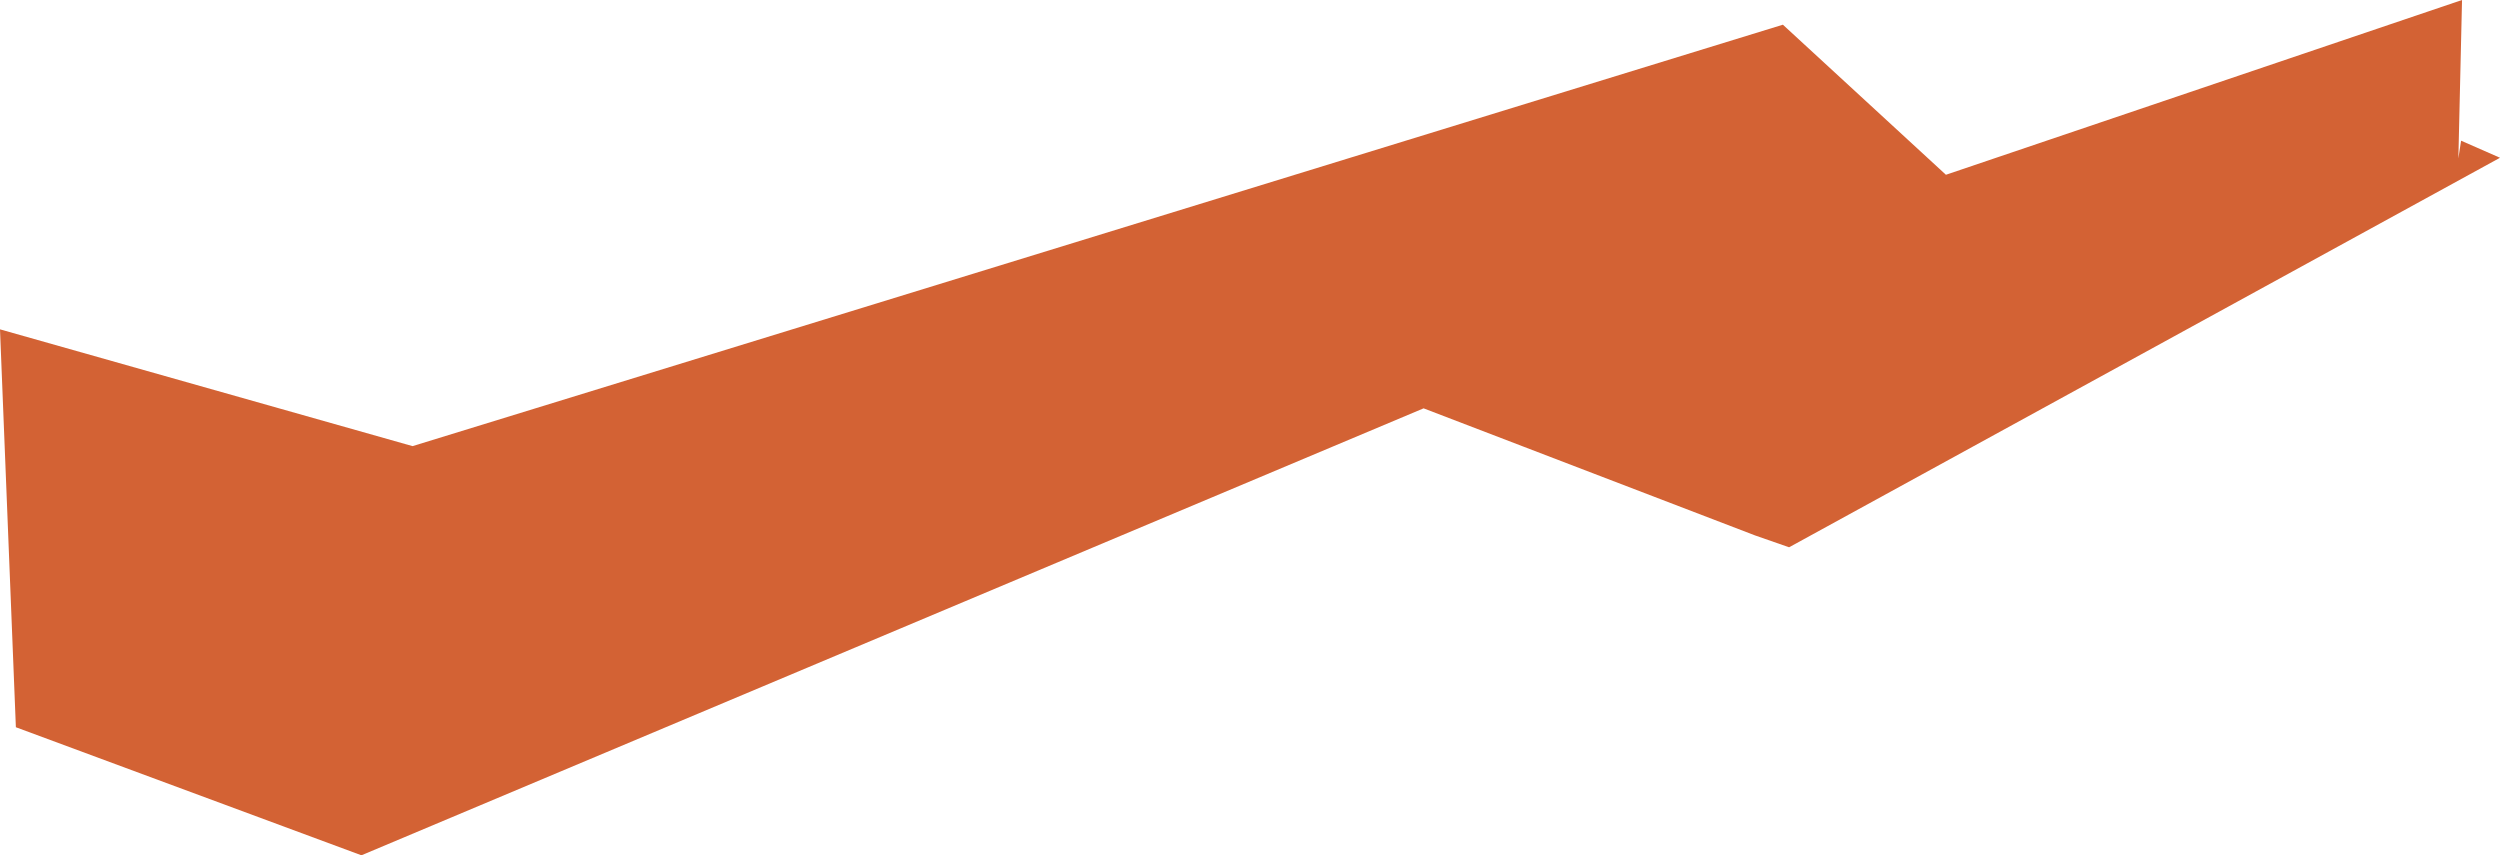 <?xml version="1.0" encoding="utf-8"?>
<!-- Generator: Adobe Illustrator 17.0.0, SVG Export Plug-In . SVG Version: 6.00 Build 0)  -->
<!DOCTYPE svg PUBLIC "-//W3C//DTD SVG 1.1 Basic//EN" "http://www.w3.org/Graphics/SVG/1.1/DTD/svg11-basic.dtd">
<svg version="1.1" baseProfile="basic" id="Слой_1"
	 xmlns="http://www.w3.org/2000/svg" xmlns:xlink="http://www.w3.org/1999/xlink" x="0px" y="0px" width="198.806px"
	 height="68.015px" viewBox="0 0 198.806 68.015" xml:space="preserve">
<polygon fill="#D36234" points="195.495,12.598 195.787,0 154.744,13.898 141.779,1.964 32.808,35.477 0,26.19 1.262,57.831 
	28.741,68.015 113.208,32.472 139.571,42.58 142.273,43.521 198.806,12.546 195.712,11.188 "/>
</svg>
